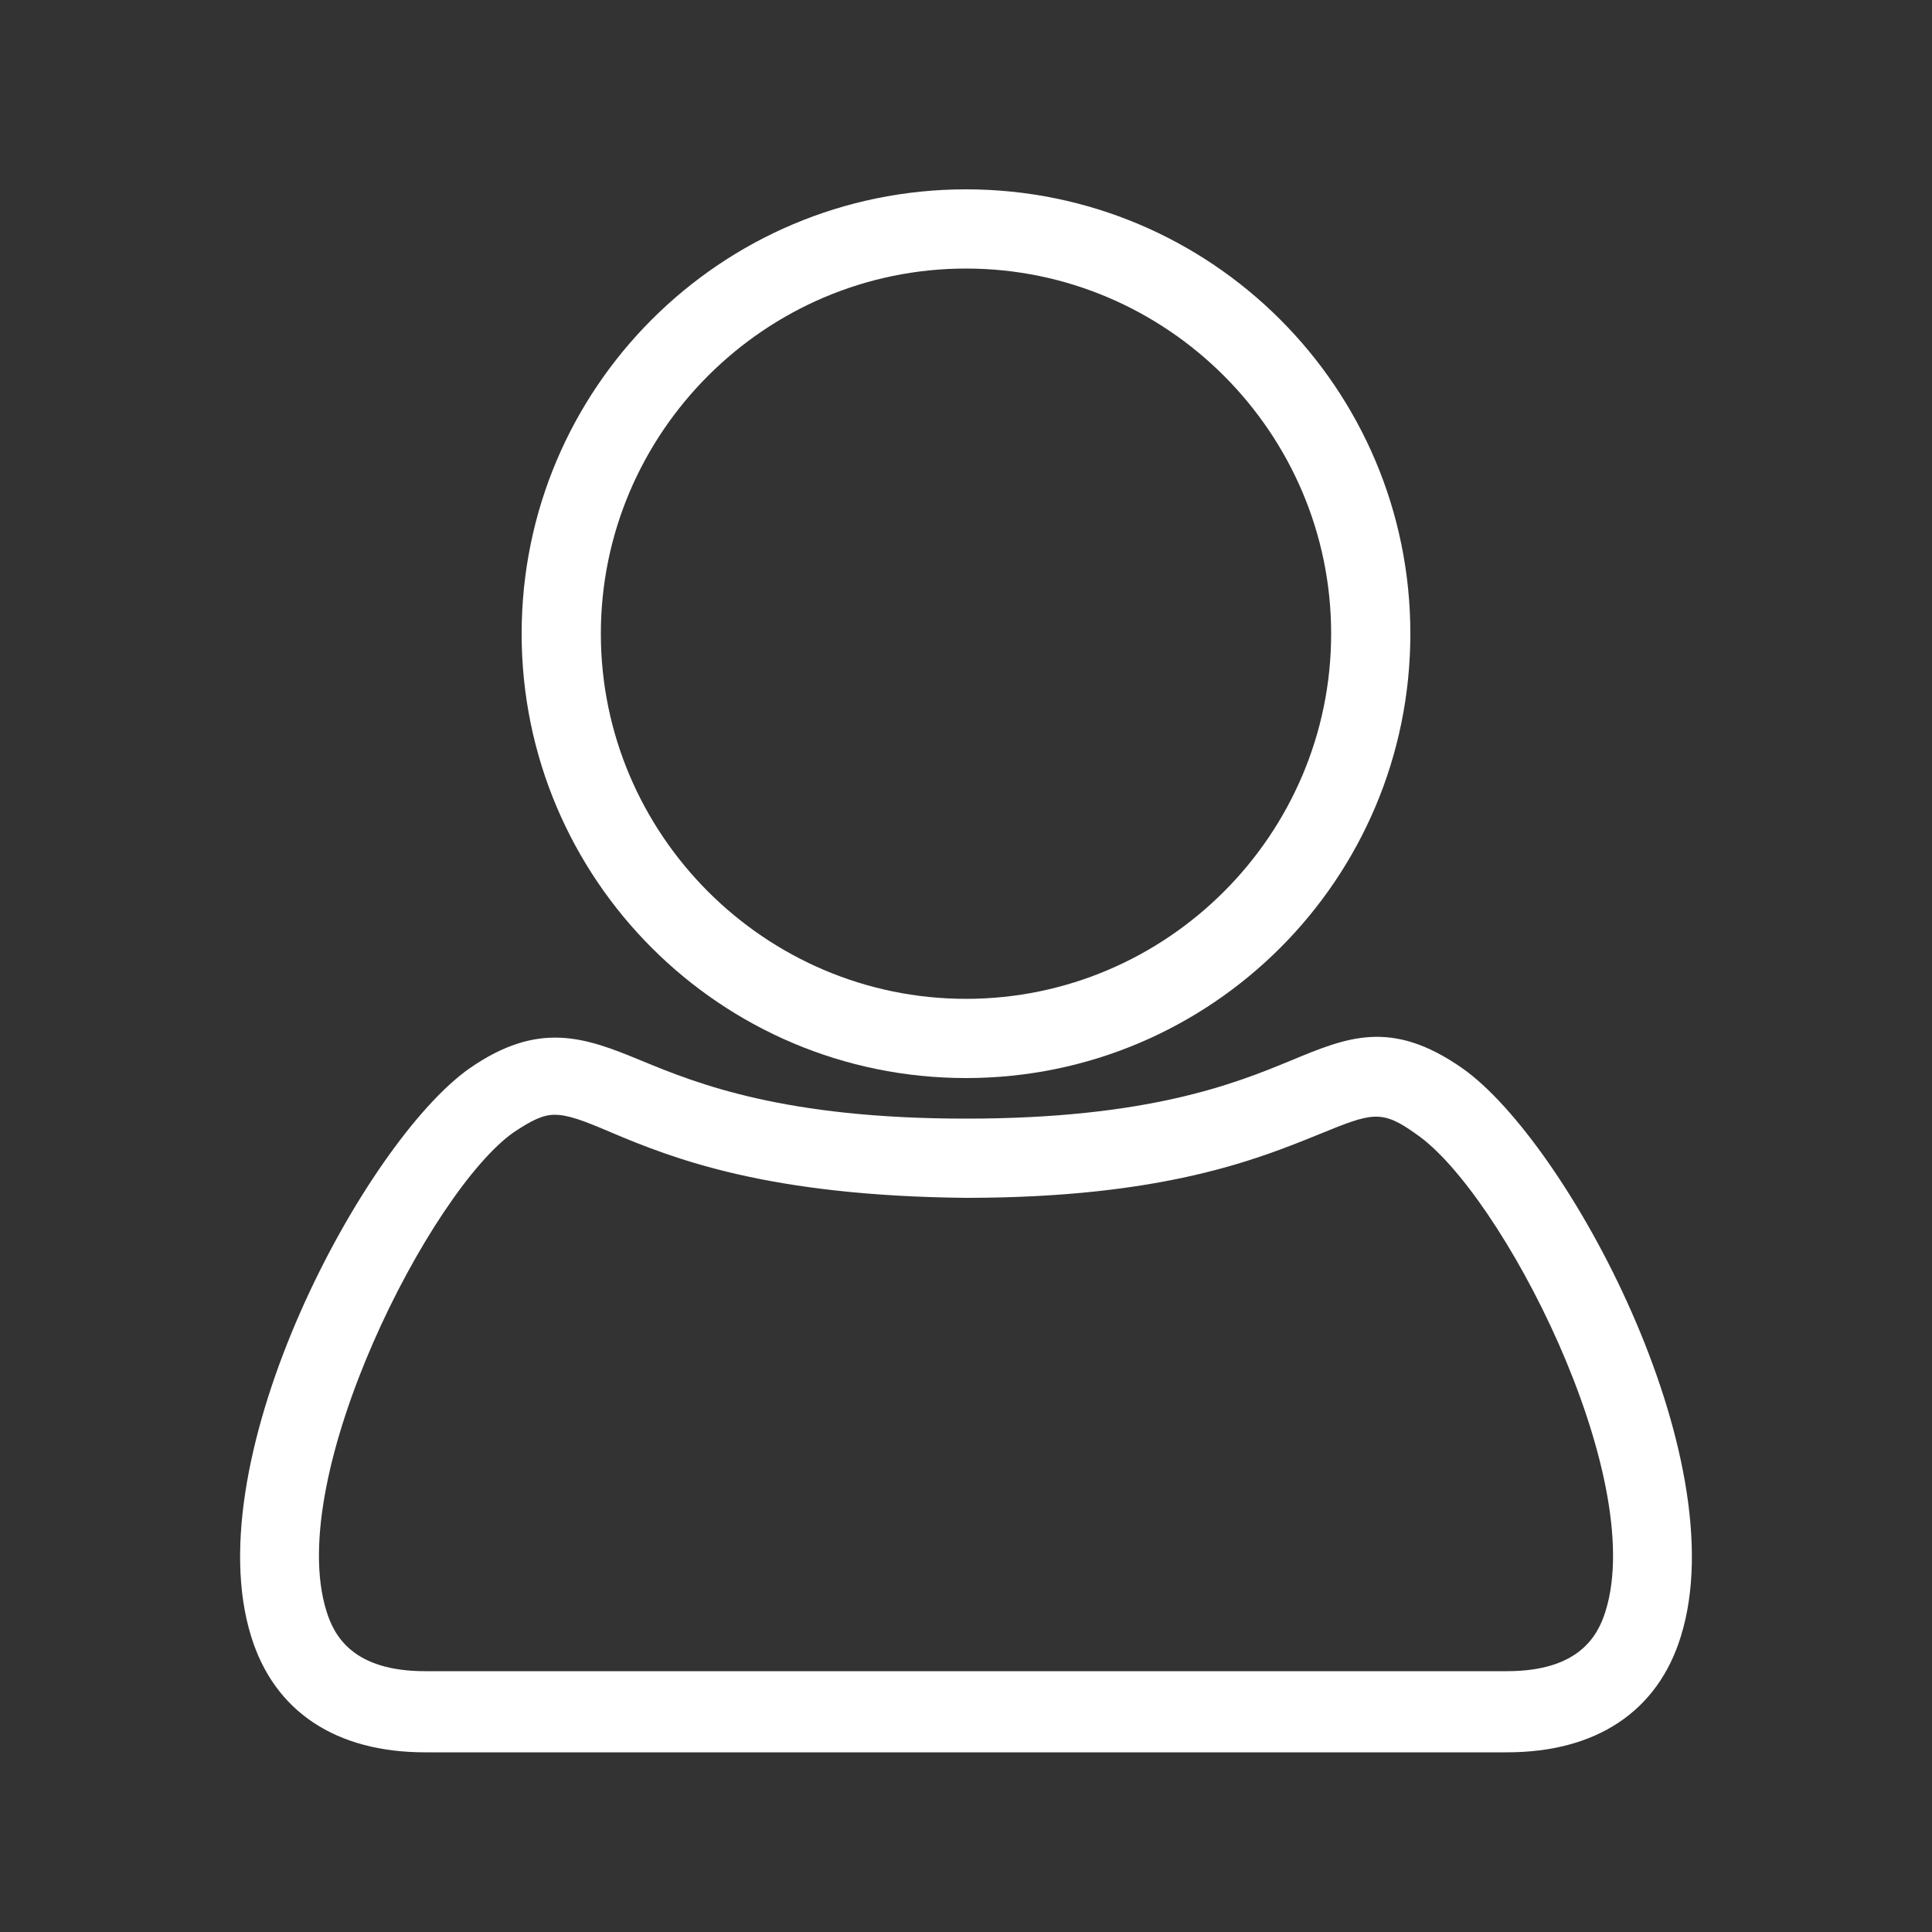 <?xml version="1.0" encoding="utf-8"?>
<!-- Generator: Adobe Illustrator 22.1.0, SVG Export Plug-In . SVG Version: 6.00 Build 0)  -->
<svg version="1.1" id="圖層_1" xmlns="http://www.w3.org/2000/svg" xmlns:xlink="http://www.w3.org/1999/xlink" x="0px" y="0px"
	 viewBox="0 0 100 100" style="enable-background:new 0 0 100 100;" xml:space="preserve">
<rect x="0" y="0" width="100" height="100" fill="#333333" stroke="none"/>
<style type="text/css">
	.st0{fill:#FFFFFF;}
</style>
<g>
	<path class="st0" d="M50,55.8c12.7,0,23-10.3,23-23s-10.3-23-23-23s-23,10.3-23,23S37.3,55.8,50,55.8z M50,13.9
		c10.4,0,18.9,8.5,18.9,18.9S60.4,51.7,50,51.7s-18.9-8.5-18.9-18.9S39.6,13.9,50,13.9z"/>
	<path class="st0" d="M75.7,55.3c-3.7-2.6-6-1.6-8.9-0.4c-2.9,1.2-7.4,3-16.8,3s-13.9-1.8-16.8-3s-5.3-2.1-8.9,0.4
		C18.9,59.1,10.1,75.4,13,84.7c1.2,3.9,4.4,6,9,6h56c4.6,0,7.8-2.1,9-6C89.9,75.4,81.1,59.1,75.7,55.3z M83.1,83.4
		c-0.4,1.3-1.4,3.1-5.1,3.1H22c-3.7,0-4.7-1.8-5.1-3.1c-2.2-7,5.4-21.8,9.7-24.8c0.9-0.6,1.5-0.9,2.1-0.9c0.7,0,1.5,0.3,2.9,0.9
		C34.9,60,39.8,61.9,50,62c10.2,0,15.1-2,18.3-3.3c2.7-1.1,3.2-1.3,5,0C77.7,61.7,85.3,76.4,83.1,83.4z"/>
</g>
</svg>
